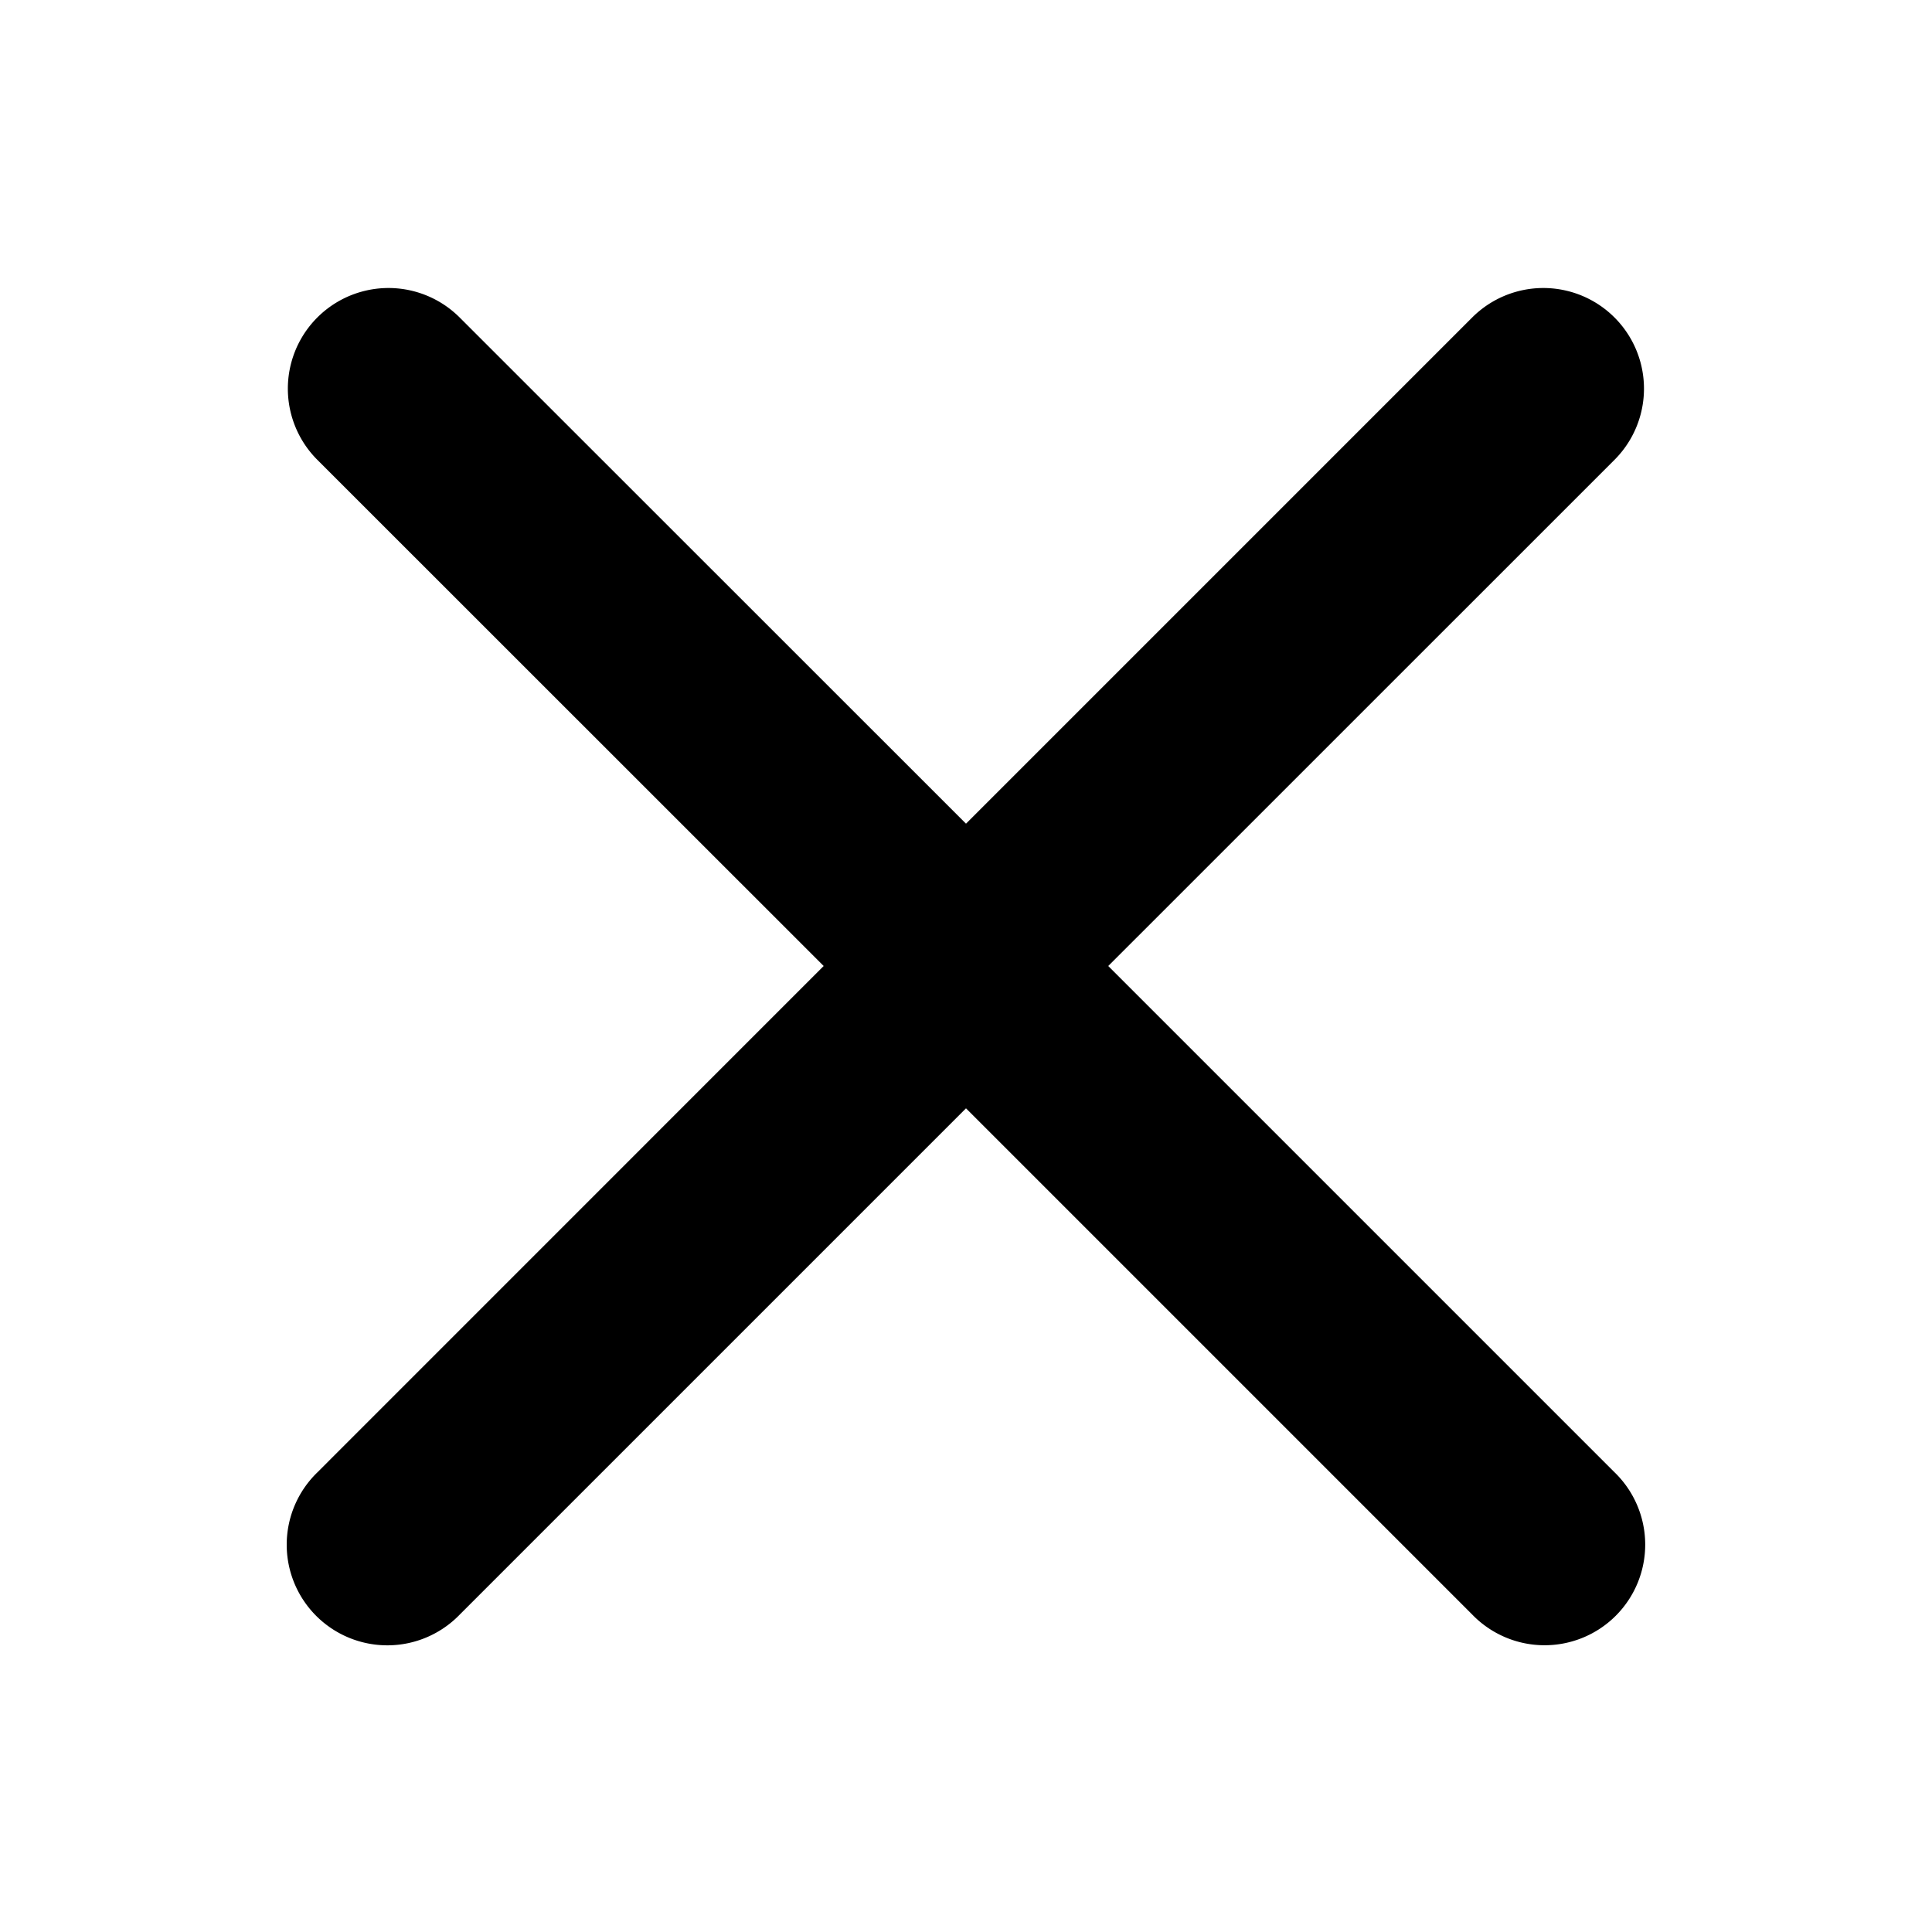 <svg width="24" height="24" viewBox="0 0 24 24" fill="none" xmlns="http://www.w3.org/2000/svg"><path fill-rule="evenodd" clip-rule="evenodd" d="M20.056 5.712a1.25 1.25 0 00-1.768-1.768L12 10.232 5.71 3.944a1.25 1.25 0 00-1.768 1.768L10.232 12 3.943 18.29a1.25 1.25 0 101.768 1.767L12 13.768l6.288 6.288a1.25 1.25 0 101.768-1.767L13.767 12l6.289-6.288z" fill="currentColor"/></svg>